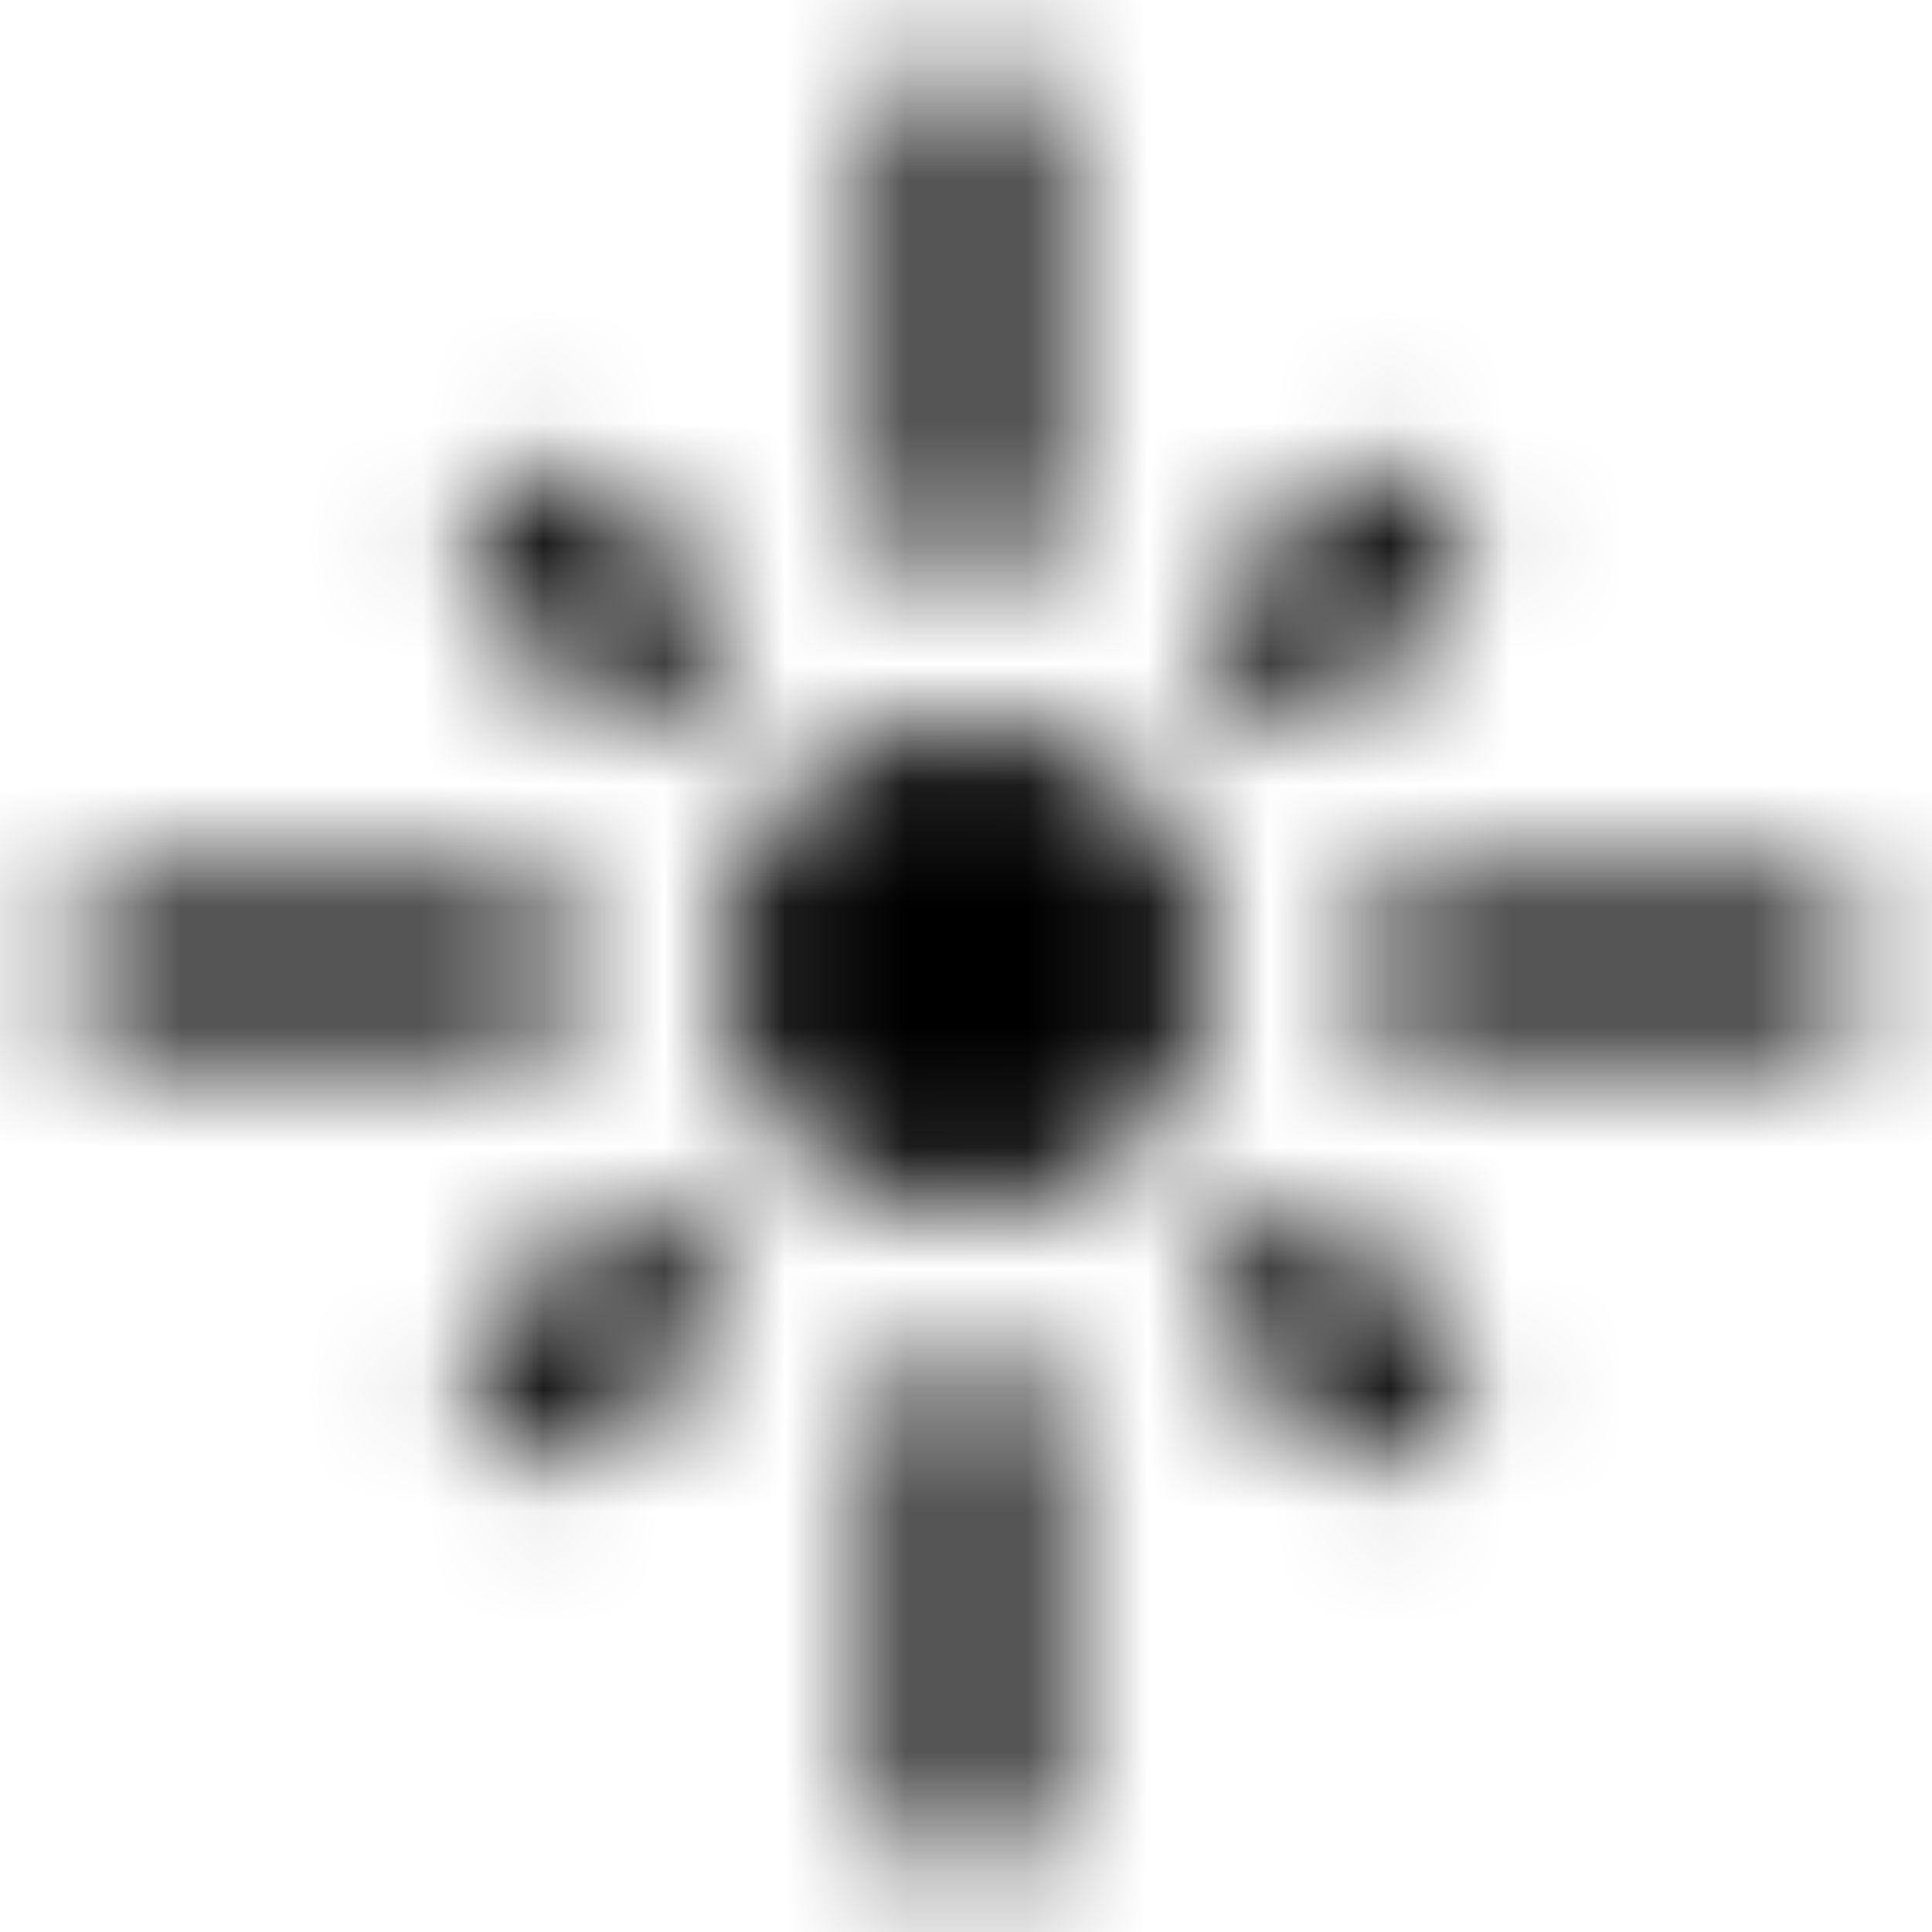 <svg xmlns="http://www.w3.org/2000/svg" xmlns:xlink="http://www.w3.org/1999/xlink" width="16" height="16" viewBox="0 0 16 16">
  <defs>
    <path id="flare-a" d="M4.667,7.333 L0.667,7.333 L0.667,8.667 L4.667,8.667 L4.667,7.333 Z M6.113,5.173 L4.7,3.76 L3.76,4.7 L5.173,6.113 L6.113,5.173 Z M8.667,0.667 L7.333,0.667 L7.333,4.667 L8.667,4.667 L8.667,0.667 Z M12.24,4.7 L11.3,3.76 L9.887,5.173 L10.827,6.113 L12.24,4.7 Z M11.333,7.333 L11.333,8.667 L15.333,8.667 L15.333,7.333 L11.333,7.333 Z M8,6 C6.893,6 6,6.893 6,8 C6,9.107 6.893,10 8,10 C9.107,10 10,9.107 10,8 C10,6.893 9.107,6 8,6 Z M9.887,10.827 L11.3,12.24 L12.24,11.3 L10.827,9.887 L9.887,10.827 L9.887,10.827 Z M3.76,11.3 L4.7,12.24 L6.113,10.827 L5.173,9.887 L3.76,11.3 L3.76,11.3 Z M7.333,15.333 L8.667,15.333 L8.667,11.333 L7.333,11.333 L7.333,15.333 Z"/>
  </defs>
  <g fill="none" fill-rule="evenodd">
    <mask id="flare-b" fill="#fff">
      <use xlink:href="#flare-a"/>
    </mask>
    <g fill="CurrentColor" mask="url(#flare-b)">
      <rect width="16" height="16"/>
    </g>
  </g>
</svg>
